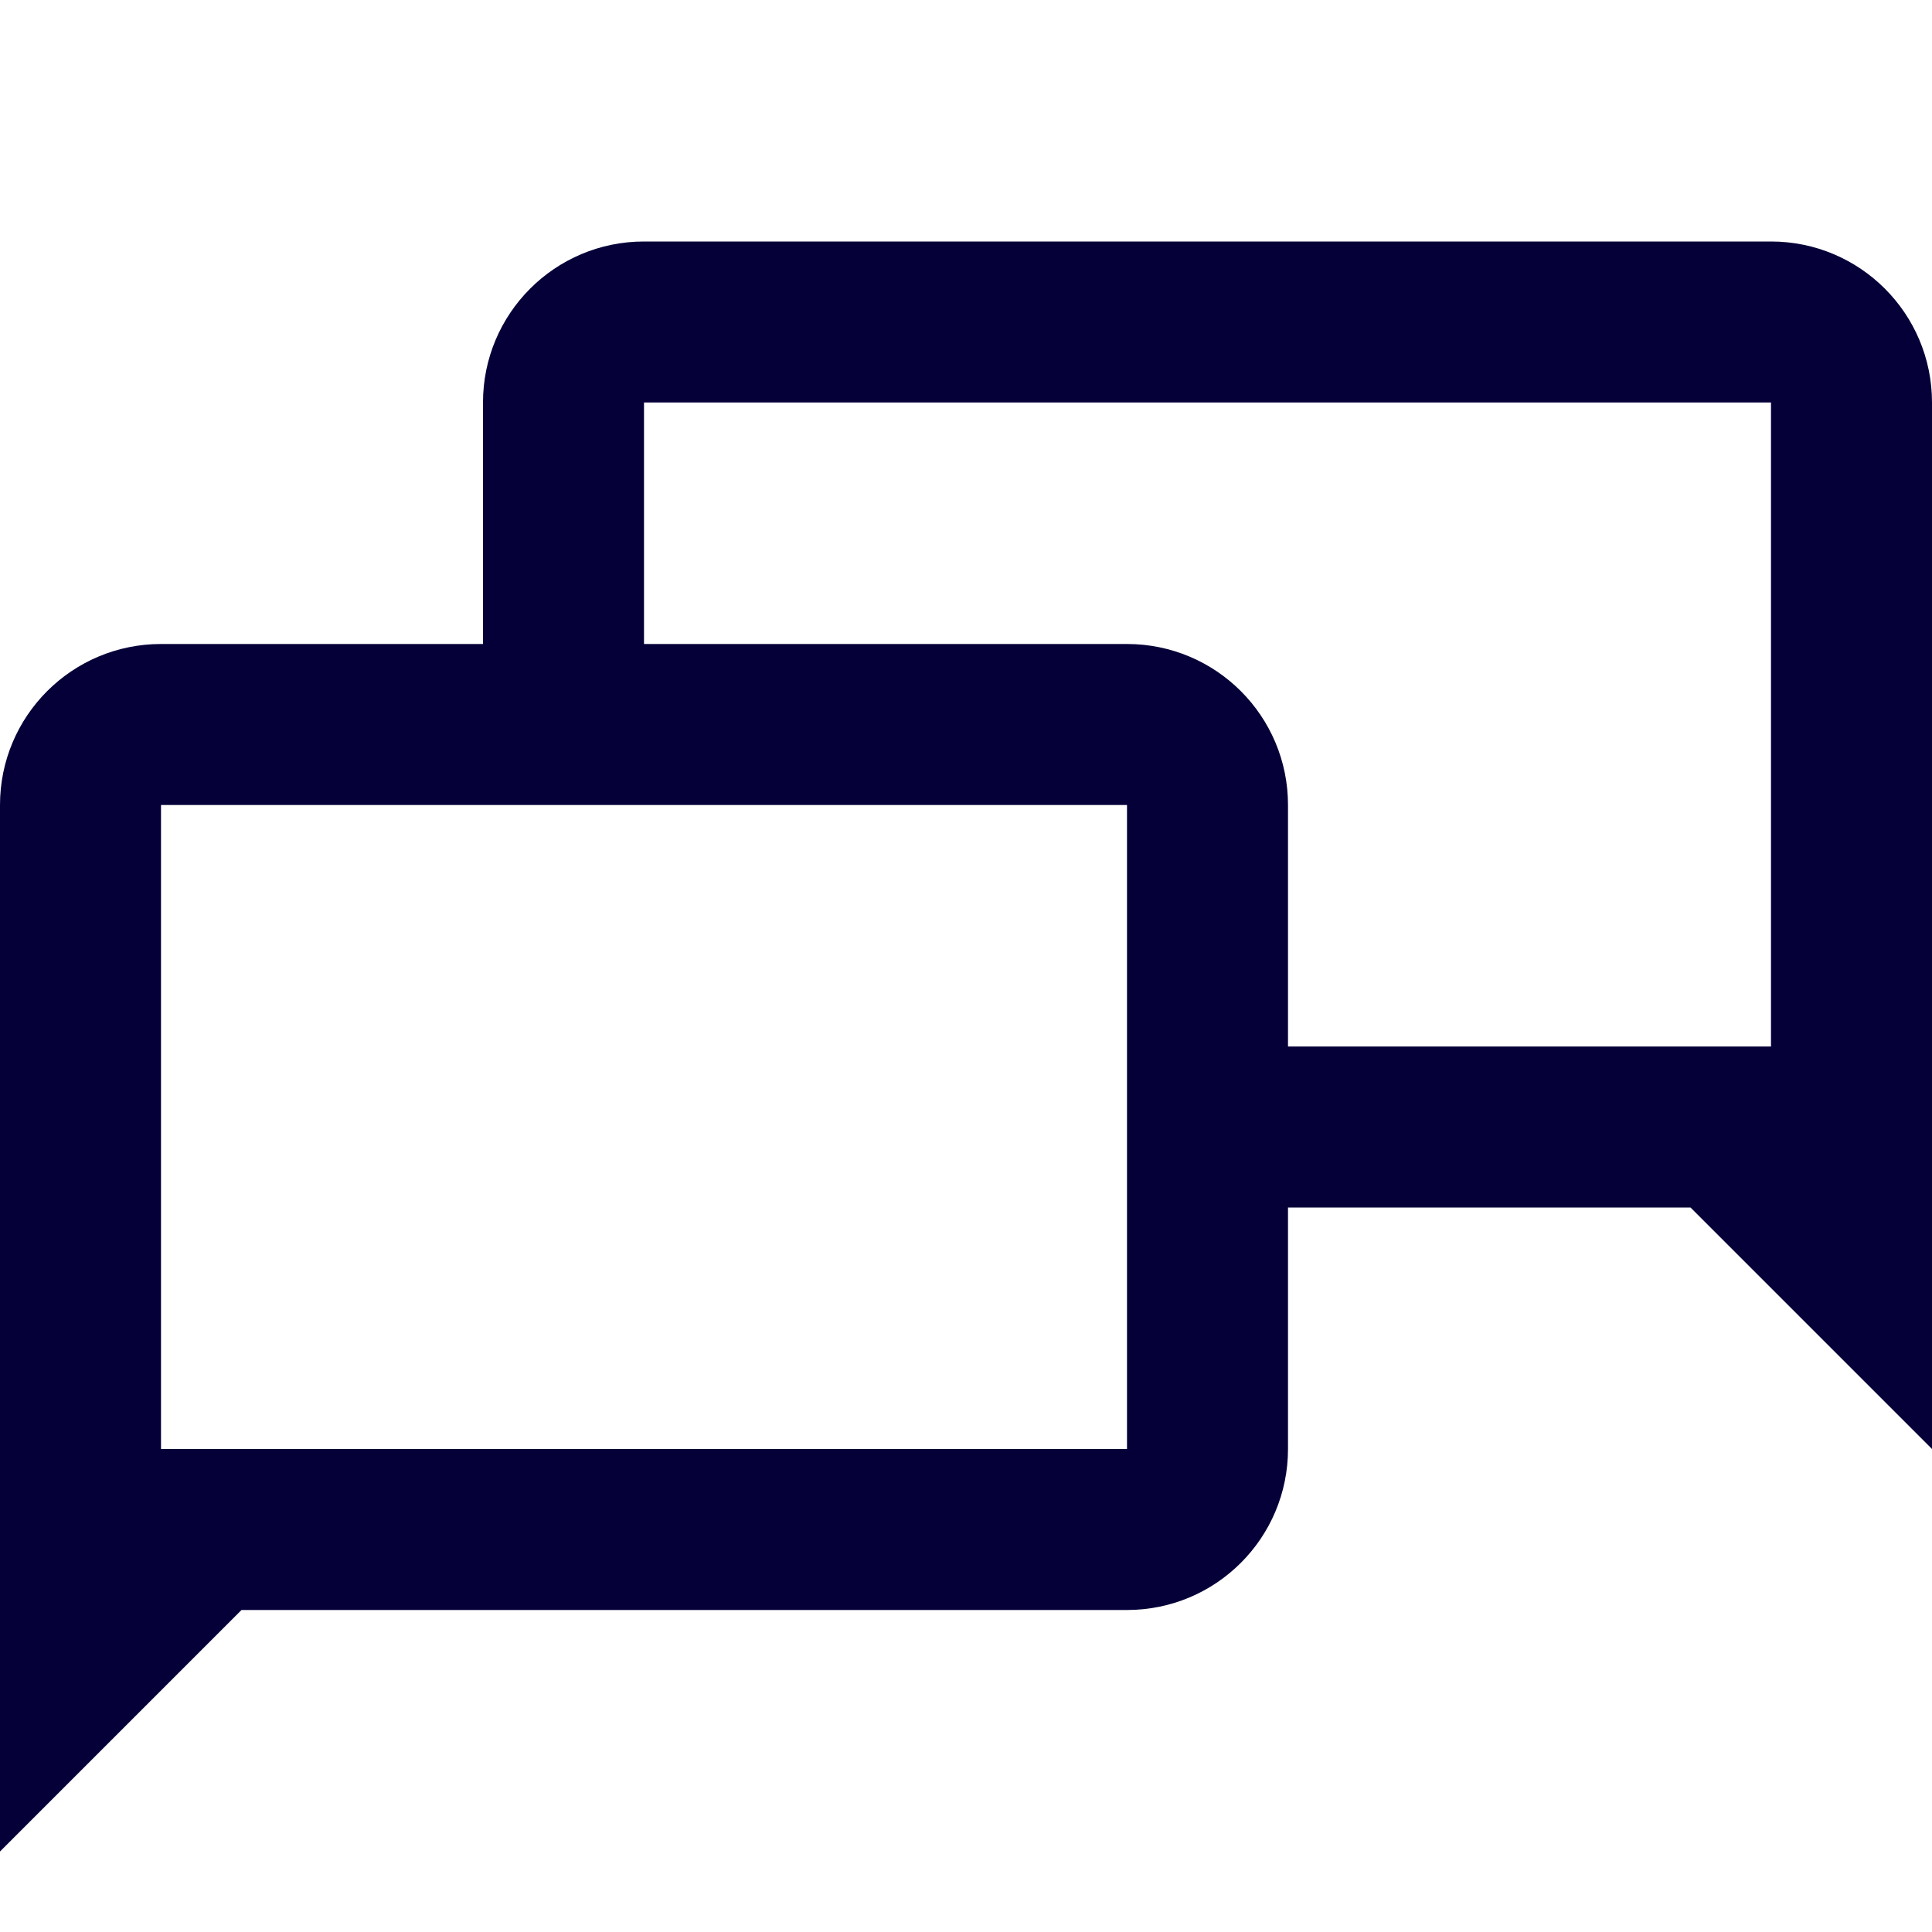<svg width="24" height="24" viewBox="0 0 24 24" fill="none" xmlns="http://www.w3.org/2000/svg">
<path fill-rule="evenodd" clip-rule="evenodd" d="M21 15H16V18C16 19.105 15.105 20 14 20H3L0 23V10C0 8.895 0.895 8 2 8H6V5C6 3.895 6.895 3 8 3H22C23.105 3 24 3.895 24 5V18L21 15ZM2 10V18H14V10H2ZM8 5V8H14C15.105 8 16 8.895 16 10V13H22V5H8Z" fill="#050038"/>
</svg>
